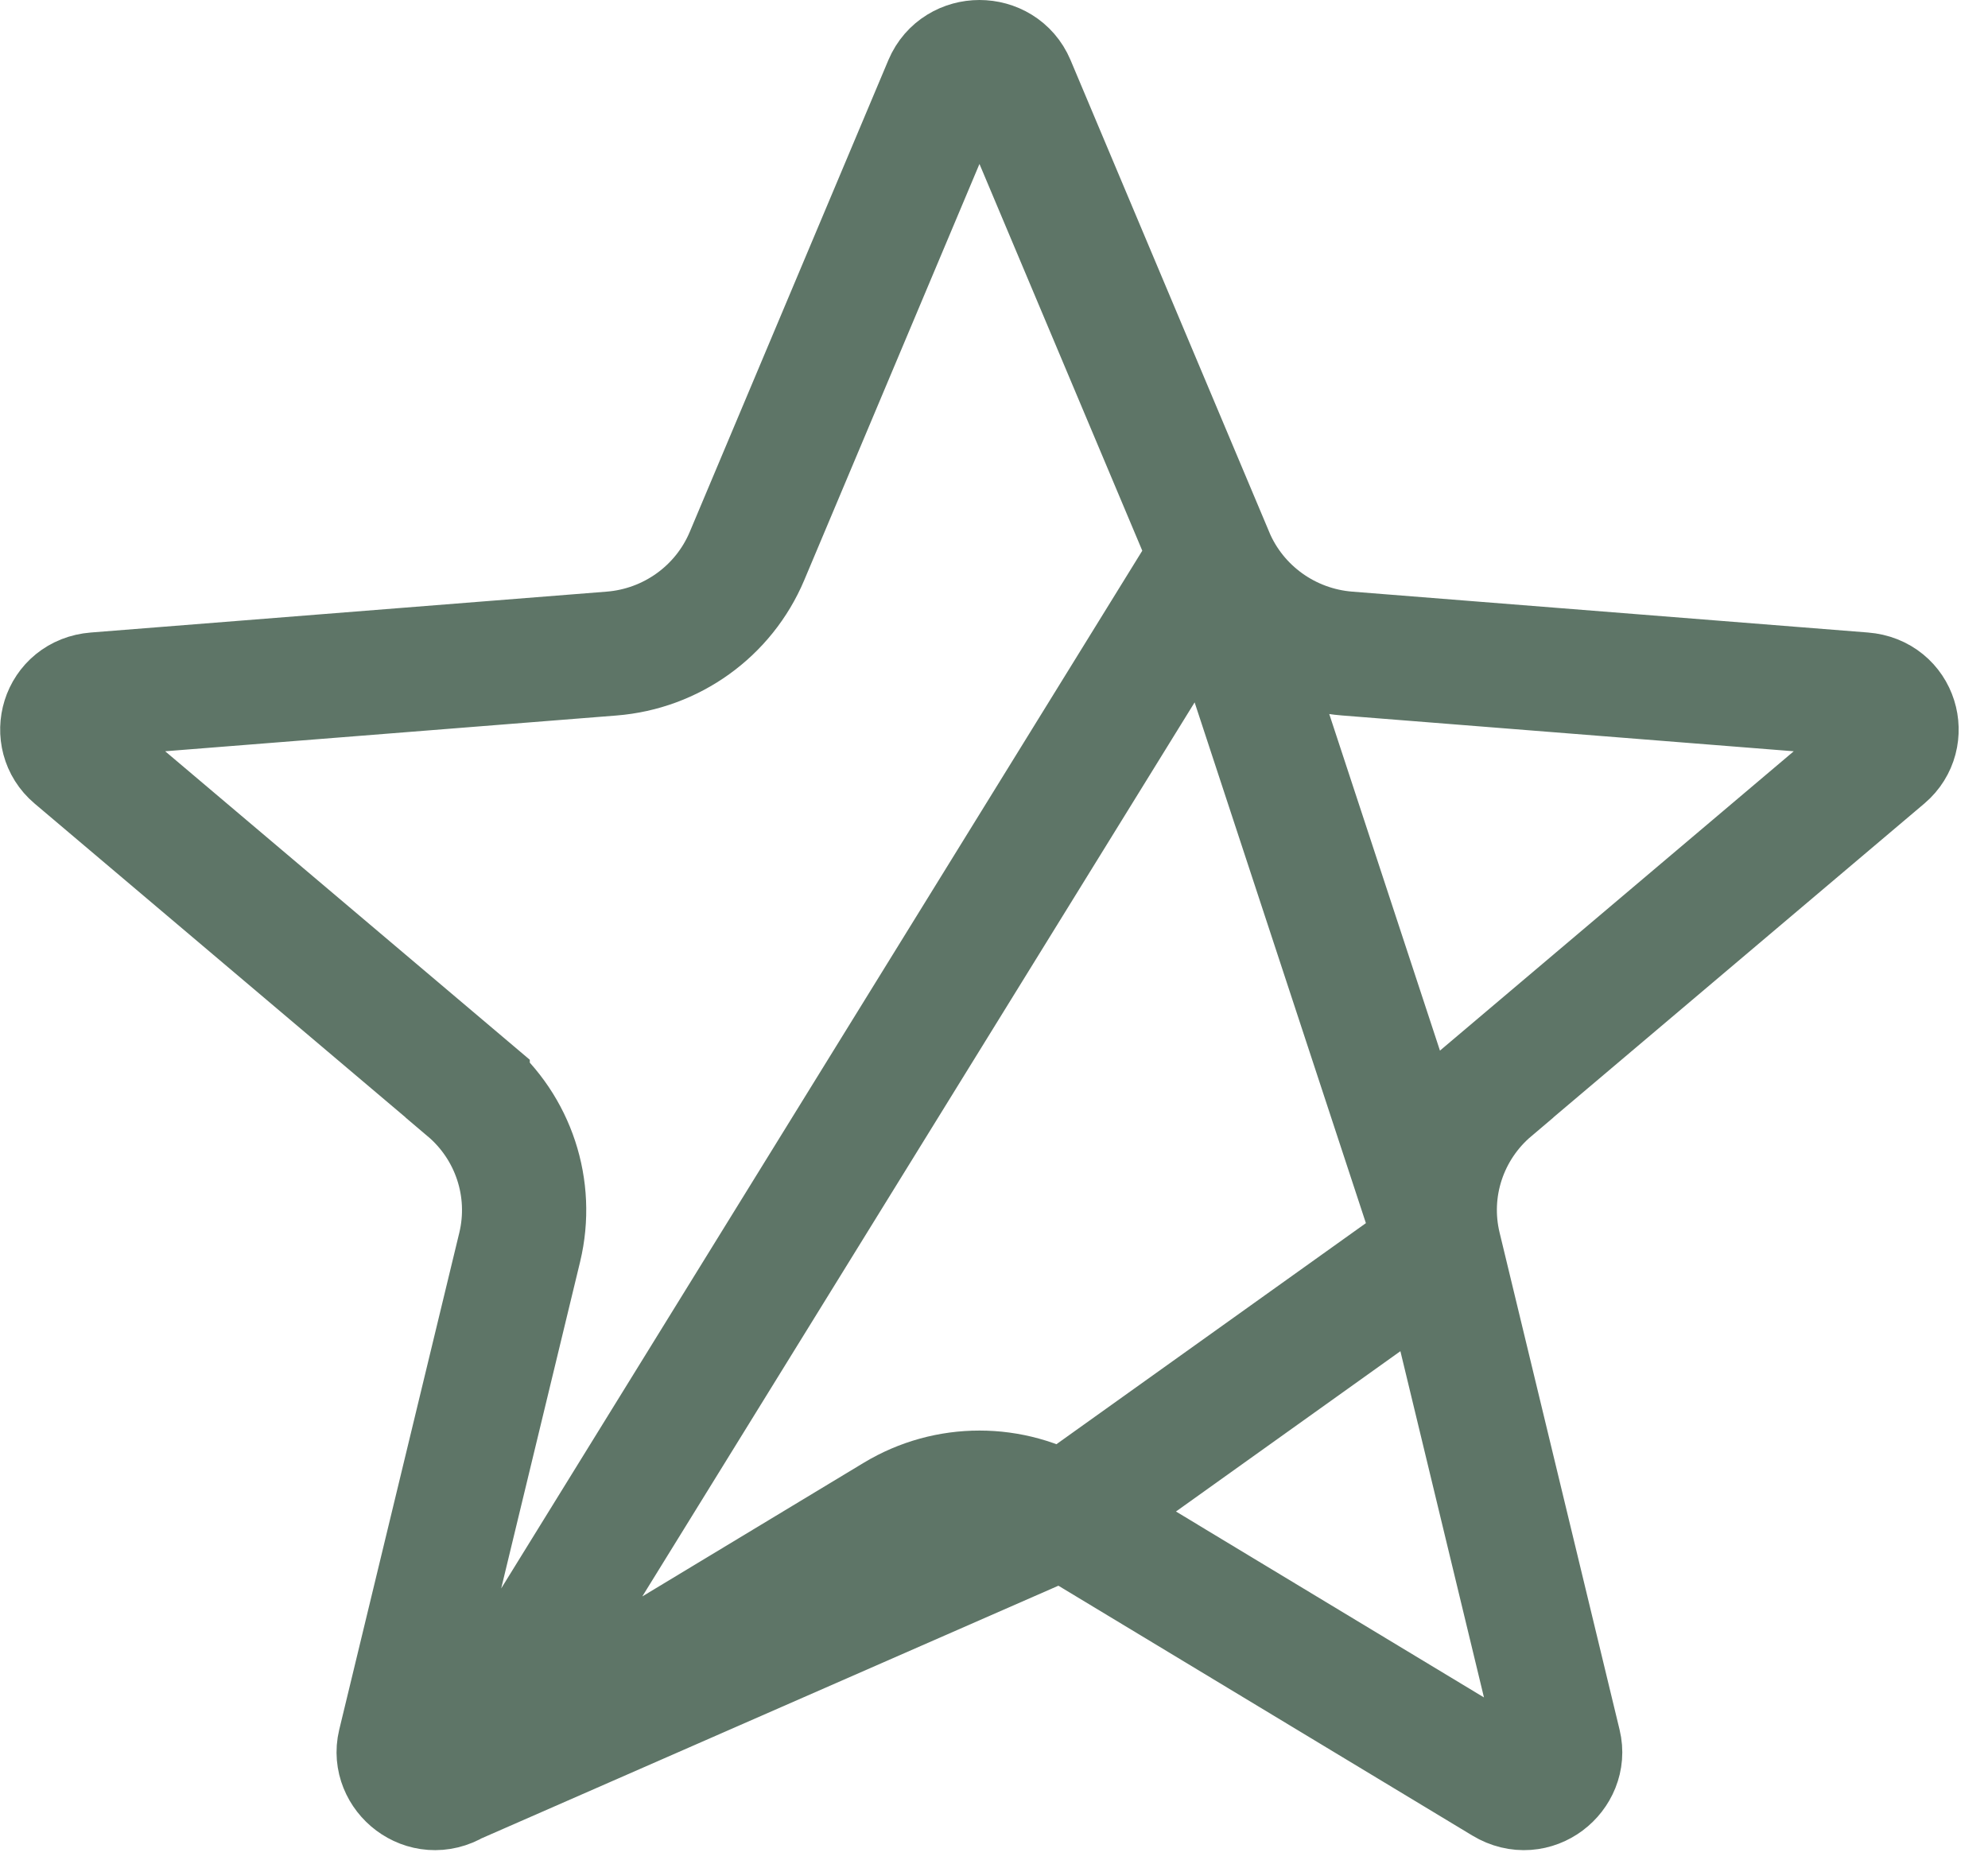 <svg xmlns="http://www.w3.org/2000/svg" width="16" height="15" viewBox="0 0 16 15" fill="none">
    <path d="M9.754 4.476L9.754 4.475L8.155 0.677C8.055 0.441 7.711 0.441 7.611 0.677L6.012 4.475C5.824 4.921 5.402 5.222 4.922 5.26L0.77 5.589C0.501 5.61 0.414 5.927 0.601 6.085C0.601 6.085 0.601 6.085 0.601 6.085L3.764 8.761L3.764 8.762C4.133 9.074 4.296 9.566 4.183 10.037C4.183 10.037 4.183 10.037 4.183 10.037L3.216 14.039C3.161 14.269 3.421 14.487 3.657 14.345L9.754 4.476ZM9.754 4.476C9.942 4.921 10.364 5.222 10.844 5.26L14.995 5.589C15.264 5.61 15.351 5.927 15.165 6.085L12.002 8.761L12.002 8.762C11.633 9.074 11.469 9.566 11.583 10.037M9.754 4.476L11.583 10.037M11.583 10.037L12.549 14.039C12.605 14.269 12.345 14.487 12.109 14.345C12.109 14.345 12.109 14.345 12.109 14.345L8.555 12.2L11.583 10.037ZM7.211 12.2L3.657 14.345L8.555 12.2C8.142 11.951 7.624 11.951 7.211 12.2C7.211 12.2 7.211 12.2 7.211 12.2Z" stroke="#5E7567"/>
</svg>
